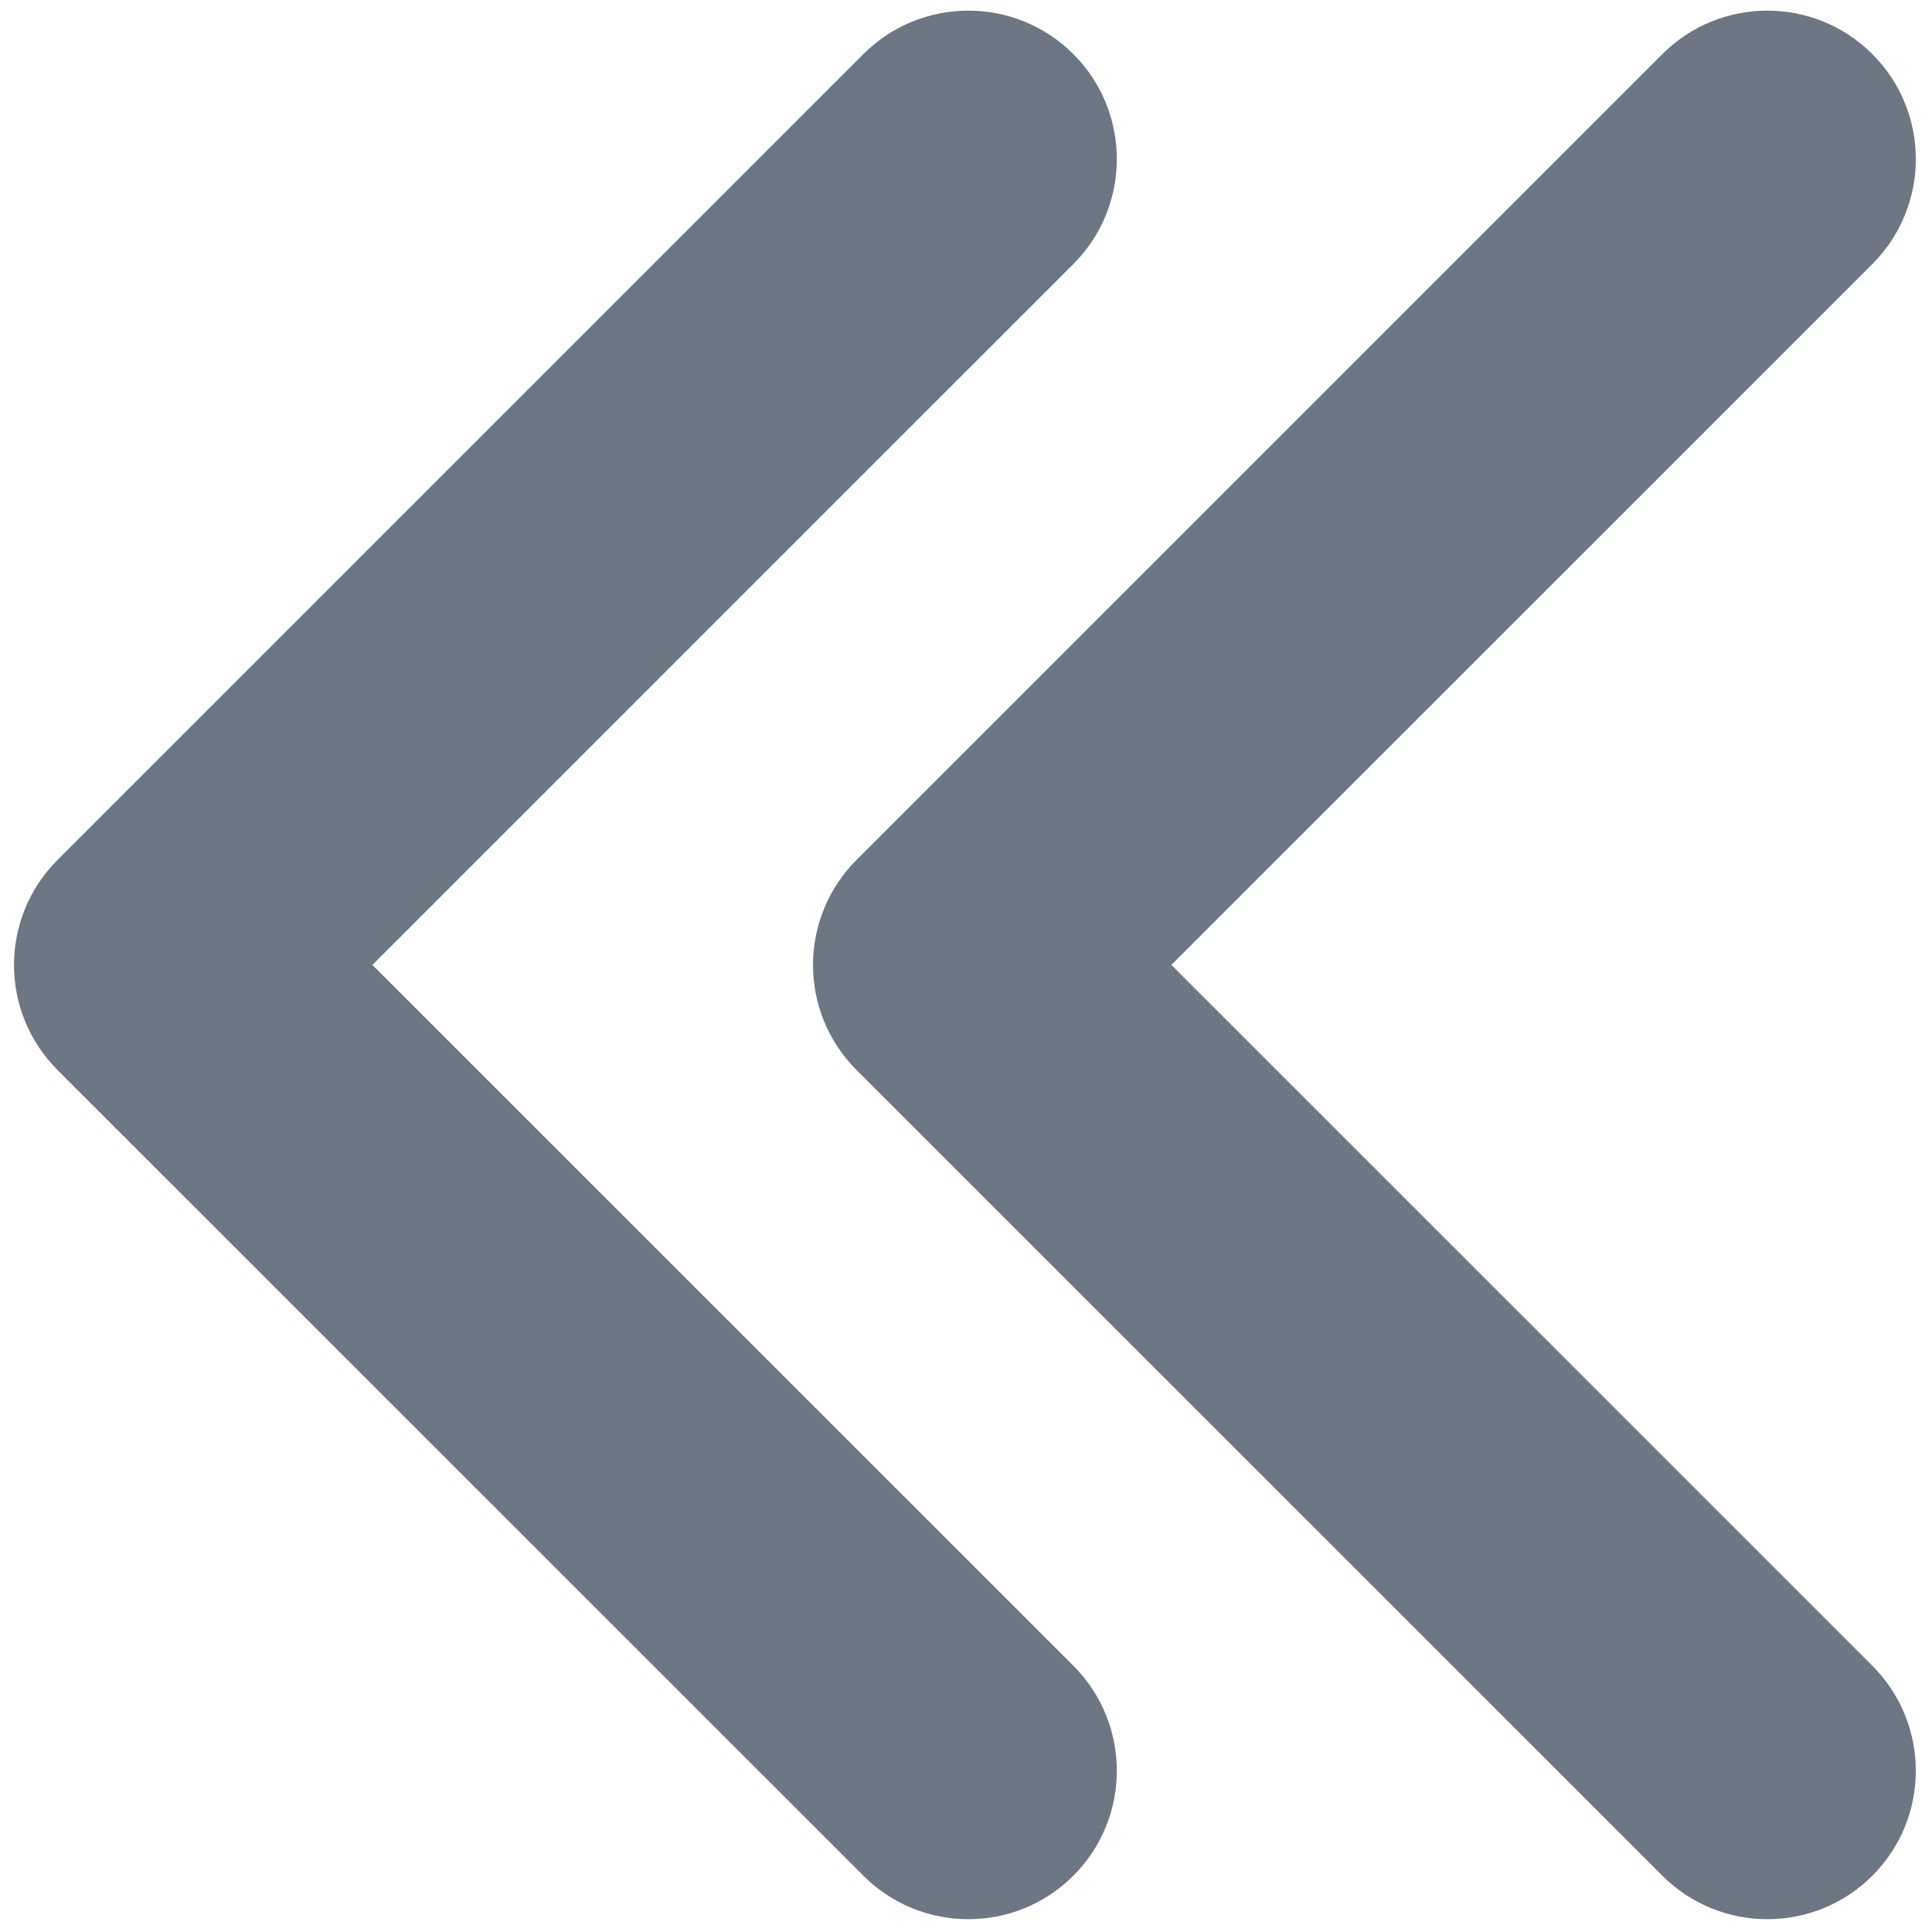 <svg width="16" height="16" viewBox="0 0 16 16" fill="none" xmlns="http://www.w3.org/2000/svg">
<g clip-path="url(#clip0_497_155)">
<path d="M14.636 15.894C14.951 15.894 15.266 15.774 15.506 15.534C15.986 15.054 15.986 14.276 15.506 13.795L9.701 7.991L15.506 2.187C15.986 1.707 15.986 0.928 15.506 0.448C15.026 -0.032 14.247 -0.032 13.767 0.448L7.093 7.122C6.613 7.602 6.613 8.38 7.093 8.861L13.767 15.534C14.007 15.774 14.322 15.894 14.636 15.894Z" fill="#6C7783"/>
<path d="M8.019 15.894C8.334 15.894 8.649 15.774 8.889 15.534C9.369 15.054 9.369 14.276 8.889 13.795L3.084 7.991L8.889 2.187C9.369 1.707 9.369 0.928 8.889 0.448C8.409 -0.032 7.63 -0.032 7.15 0.448L0.476 7.122C-0.004 7.602 -0.004 8.38 0.476 8.861L7.15 15.534C7.39 15.774 7.705 15.894 8.019 15.894Z" fill="#6C7783"/>
</g>
<defs>
<clipPath id="clip0_497_155">
<rect width="16" height="16" fill="white"/>
</clipPath>
</defs>
</svg>
